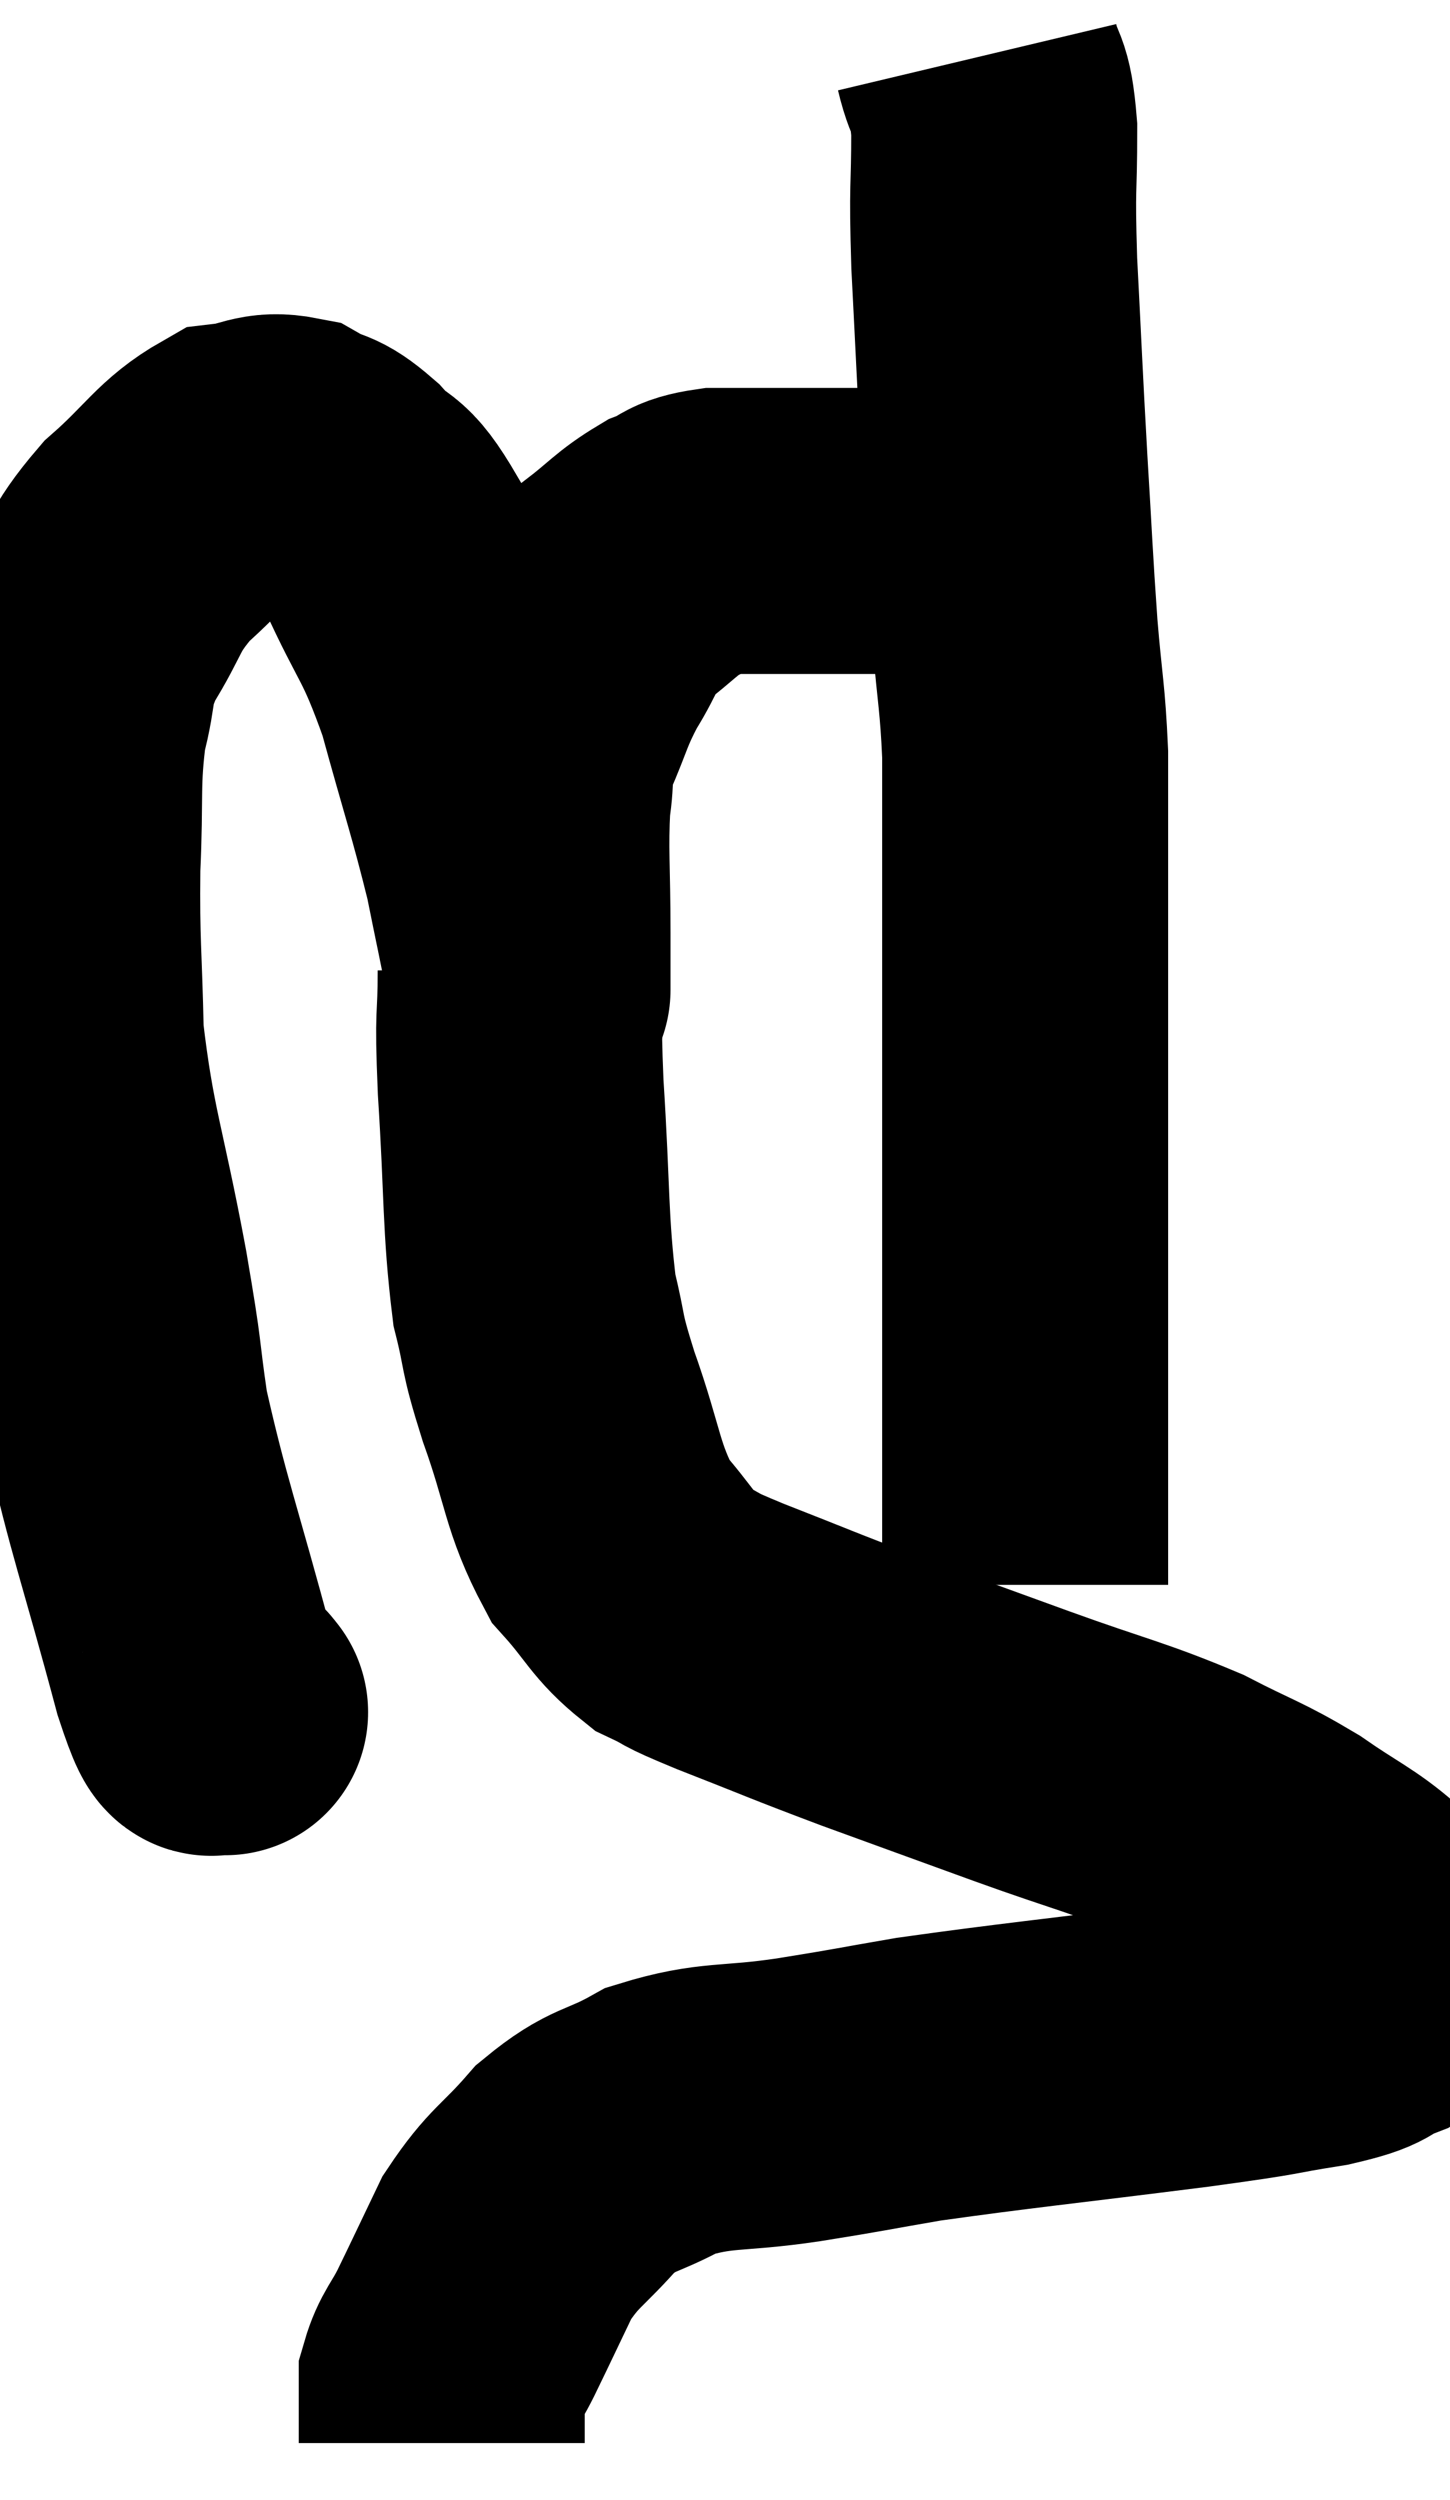 <svg xmlns="http://www.w3.org/2000/svg" viewBox="8.417 4.52 25.351 43.7" width="25.351" height="43.7"><path d="M 12.3 34.38 C 12.3 34.38, 12.42 34.53, 12.3 34.38 C 12.06 34.08, 12.24 35.055, 11.82 33.78 C 11.22 31.53, 11.01 31.02, 10.62 29.28 C 10.44 28.05, 10.545 28.485, 10.26 26.82 C 9.87 24.72, 9.69 24.405, 9.48 22.62 C 9.45 21.15, 9.405 21.045, 9.42 19.68 C 9.48 18.42, 9.405 18.18, 9.54 17.16 C 9.75 16.38, 9.6 16.395, 9.96 15.6 C 10.47 14.79, 10.35 14.715, 10.98 13.98 C 11.73 13.32, 11.85 13.02, 12.48 12.66 C 12.99 12.6, 13.035 12.45, 13.5 12.54 C 13.92 12.78, 13.89 12.63, 14.34 13.02 C 14.82 13.56, 14.775 13.2, 15.3 14.1 C 15.87 15.36, 15.945 15.225, 16.44 16.62 C 16.86 18.15, 16.98 18.465, 17.28 19.68 C 17.46 20.58, 17.55 20.97, 17.64 21.48 C 17.64 21.6, 17.64 21.66, 17.64 21.72 C 17.64 21.72, 17.64 21.945, 17.64 21.72 C 17.64 21.27, 17.64 21.615, 17.64 20.82 C 17.64 19.68, 17.595 19.395, 17.64 18.54 C 17.73 17.97, 17.625 18.03, 17.82 17.4 C 18.12 16.71, 18.09 16.65, 18.42 16.02 C 18.78 15.45, 18.705 15.36, 19.14 14.88 C 19.65 14.49, 19.71 14.37, 20.16 14.1 C 20.55 13.95, 20.43 13.875, 20.94 13.8 C 21.57 13.8, 21.465 13.8, 22.2 13.8 C 23.04 13.8, 23.1 13.8, 23.88 13.8 C 24.6 13.8, 24.81 13.8, 25.32 13.8 C 25.62 13.8, 25.635 13.8, 25.92 13.8 C 26.19 13.8, 26.28 13.785, 26.46 13.8 C 26.55 13.83, 26.595 13.845, 26.64 13.86 L 26.64 13.86" fill="none" stroke="black" stroke-width="5"></path><path d="M 25.5 5.52 C 25.65 6.15, 25.725 5.88, 25.8 6.78 C 25.8 7.95, 25.755 7.665, 25.8 9.12 C 25.89 10.86, 25.89 10.995, 25.98 12.6 C 26.07 14.07, 26.07 14.265, 26.16 15.54 C 26.25 16.62, 26.295 16.695, 26.34 17.7 C 26.34 18.63, 26.34 18.465, 26.34 19.56 C 26.34 20.82, 26.34 21.06, 26.34 22.08 C 26.34 22.86, 26.34 22.92, 26.34 23.64 C 26.34 24.3, 26.34 24.24, 26.34 24.96 C 26.34 25.74, 26.34 25.89, 26.34 26.52 C 26.34 27, 26.34 27.24, 26.34 27.48 C 26.34 27.48, 26.34 27.24, 26.34 27.48 C 26.34 27.96, 26.34 28.155, 26.34 28.44 C 26.34 28.53, 26.34 28.215, 26.34 28.62 C 26.34 29.34, 26.34 29.46, 26.34 30.06 C 26.34 30.54, 26.34 30.6, 26.34 31.02 C 26.34 31.38, 26.34 31.44, 26.34 31.74 C 26.34 31.98, 26.34 32.1, 26.34 32.22 C 26.34 32.22, 26.34 32.22, 26.34 32.22 L 26.34 32.22" fill="none" stroke="black" stroke-width="5"></path><path d="M 17.52 21.48 C 17.52 22.5, 17.46 22.08, 17.52 23.52 C 17.64 25.38, 17.595 25.89, 17.76 27.24 C 17.97 28.08, 17.85 27.87, 18.18 28.92 C 18.63 30.18, 18.585 30.51, 19.08 31.44 C 19.62 32.04, 19.635 32.22, 20.16 32.64 C 20.67 32.88, 20.31 32.76, 21.18 33.12 C 22.41 33.6, 22.365 33.6, 23.64 34.08 C 24.96 34.56, 24.915 34.545, 26.28 35.04 C 27.69 35.55, 27.96 35.58, 29.1 36.06 C 29.97 36.51, 30.06 36.495, 30.84 36.96 C 31.53 37.44, 31.755 37.515, 32.22 37.92 C 32.46 38.25, 32.565 38.295, 32.7 38.58 C 32.73 38.82, 32.79 38.835, 32.76 39.06 C 32.67 39.27, 32.895 39.27, 32.58 39.48 C 32.04 39.69, 32.34 39.705, 31.5 39.9 C 30.36 40.08, 30.975 40.02, 29.22 40.26 C 26.85 40.56, 26.19 40.62, 24.48 40.86 C 23.43 41.04, 23.505 41.04, 22.38 41.22 C 21.18 41.4, 20.955 41.28, 19.98 41.58 C 19.23 42, 19.155 41.865, 18.48 42.42 C 17.88 43.11, 17.76 43.08, 17.28 43.8 C 16.92 44.55, 16.845 44.715, 16.56 45.3 C 16.35 45.72, 16.245 45.78, 16.14 46.14 C 16.14 46.44, 16.14 46.515, 16.14 46.74 C 16.14 46.89, 16.14 46.92, 16.14 47.04 C 16.14 47.13, 16.14 47.175, 16.14 47.22 L 16.14 47.22" fill="none" stroke="black" stroke-width="5"></path></svg>